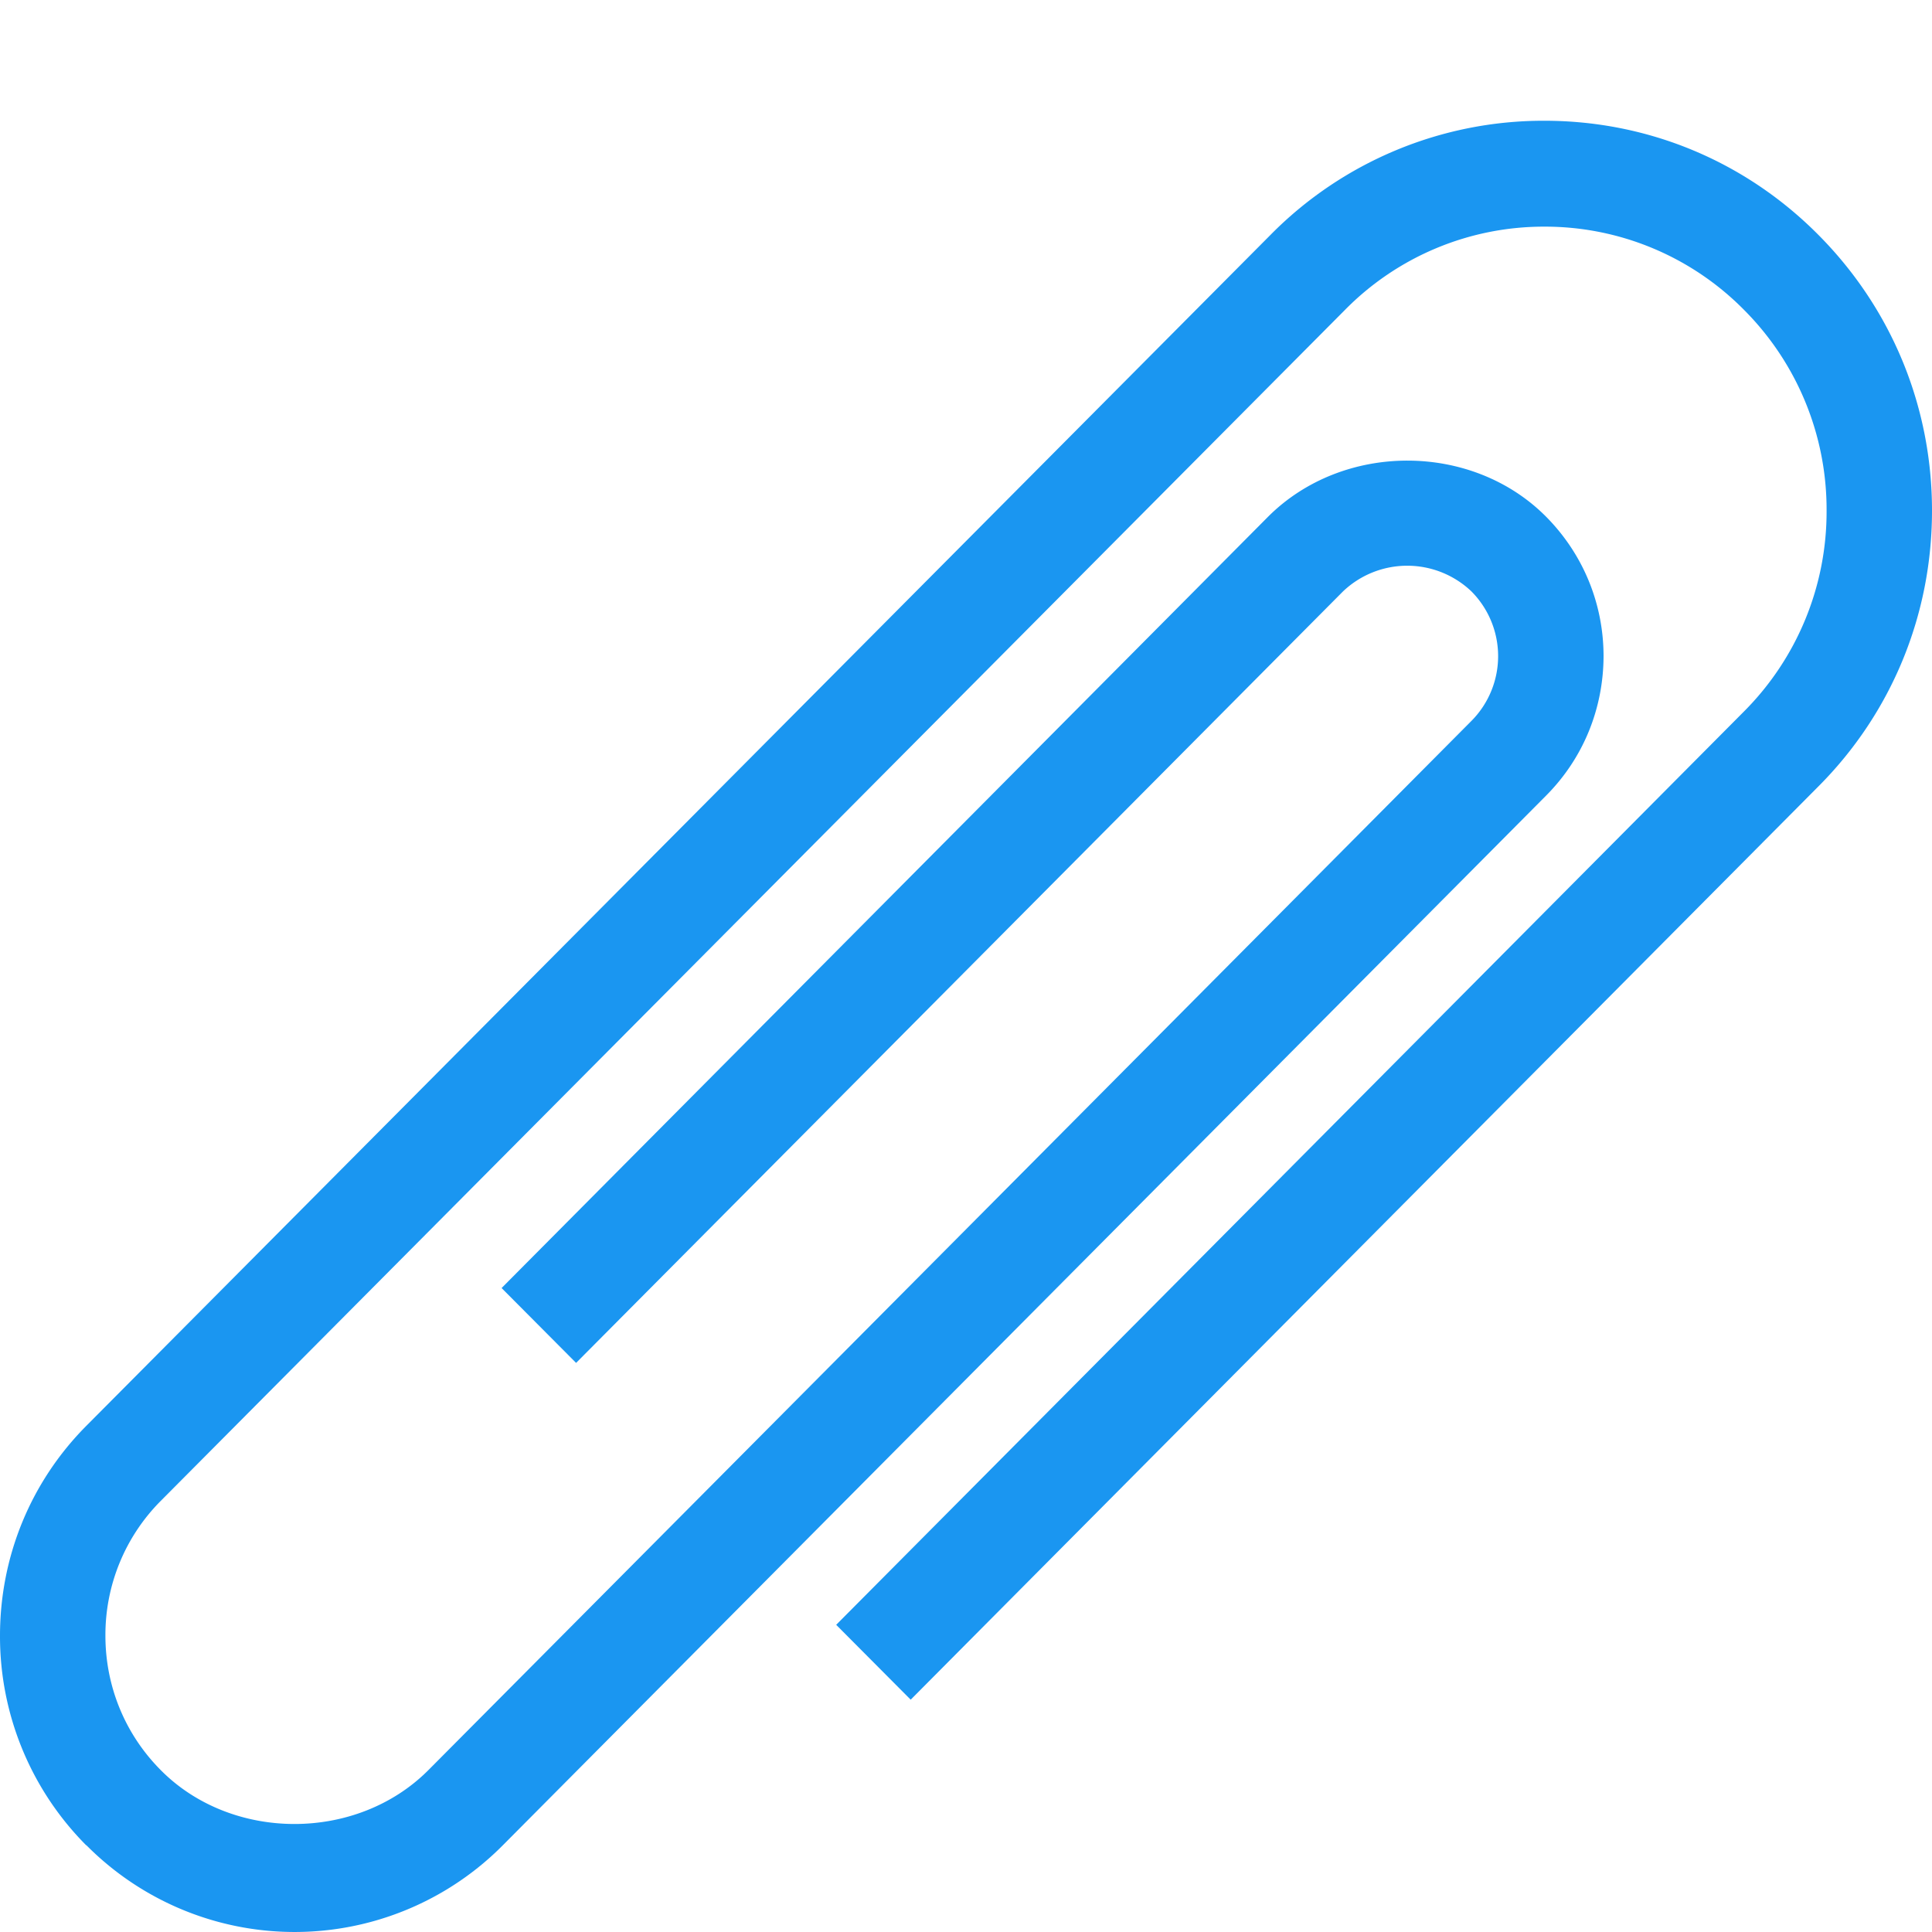 <svg width="16" height="16" xmlns="http://www.w3.org/2000/svg"><path d="M.714 15.282A2.452 2.452 0 0 1 0 13.547c0-.656.254-1.274.713-1.737l9.808-9.864A3.175 3.175 0 0 1 12.79 1c.859 0 1.665.336 2.27.946.605.609.94 1.42.94 2.283s-.334 1.675-.94 2.283l-7.518 7.564-.617-.62 7.519-7.565a2.341 2.341 0 0 0 .683-1.662 2.34 2.34 0 0 0-.683-1.662 2.314 2.314 0 0 0-1.654-.69 2.31 2.31 0 0 0-1.652.69L1.331 12.43a1.572 1.572 0 0 0-.458 1.116c0 .42.163.817.459 1.114.587.592 1.62.596 2.215 0l8.639-8.69a.761.761 0 0 0 0-1.072.771.771 0 0 0-1.065.001l-6.35 6.388-.617-.62 6.35-6.39c.62-.617 1.684-.616 2.298 0 .308.31.477.72.478 1.155-.001.44-.17.85-.477 1.158l-8.638 8.691a2.429 2.429 0 0 1-3.45 0z" fill="#1A96F1" fill-rule="evenodd"/></svg>